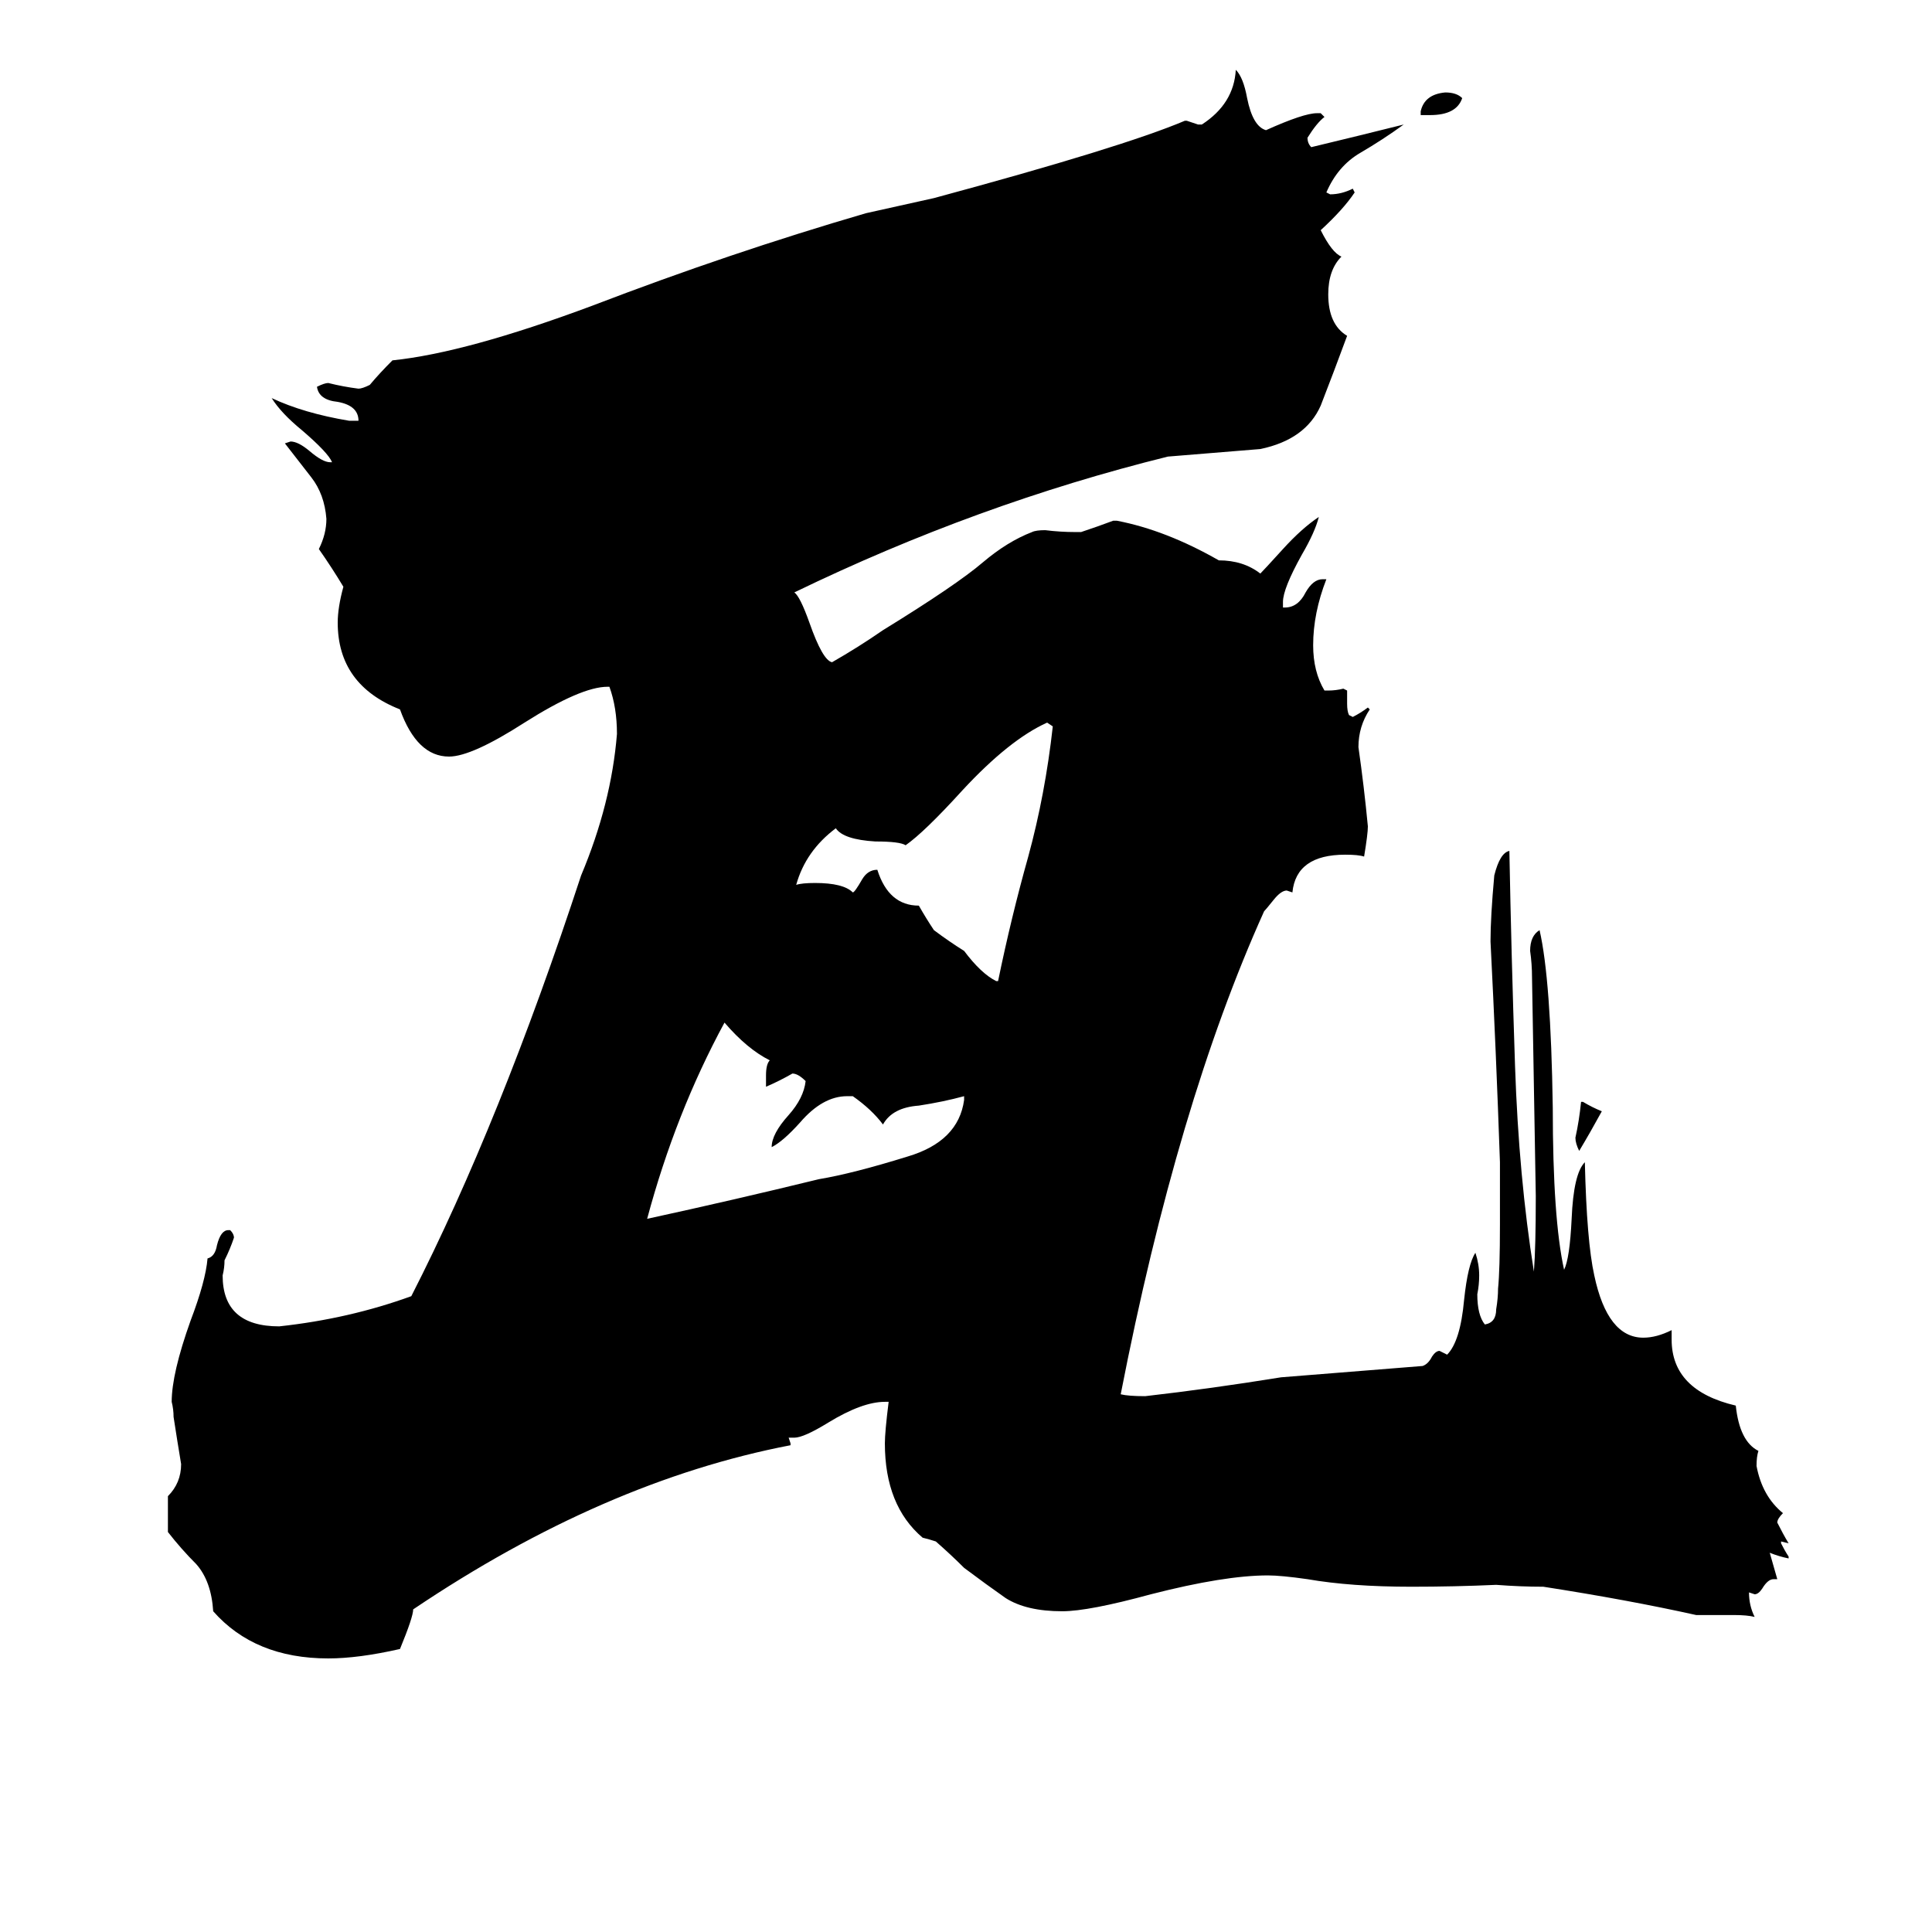 <svg xmlns="http://www.w3.org/2000/svg" viewBox="0 -800 1024 1024">
	<path fill="#000000" d="M838 -216H839Q844 -213 849 -211Q843 -200 837 -190Q835 -194 835 -197Q837 -206 838 -216ZM758 -739H753V-741Q755 -750 766 -751Q772 -751 775 -748Q772 -739 758 -739ZM528 -280H529Q536 -314 545 -346Q554 -379 558 -415L555 -417Q535 -408 510 -381Q490 -359 480 -352Q477 -354 464 -354Q447 -355 443 -361Q427 -349 422 -331Q425 -332 432 -332Q447 -332 452 -327Q453 -327 457 -334Q460 -339 465 -339Q471 -320 487 -320Q491 -313 495 -307Q503 -301 511 -296Q520 -284 528 -280ZM511 -217V-219Q500 -216 487 -214Q473 -213 468 -204Q462 -212 452 -219H449Q436 -219 424 -205Q415 -195 409 -192Q409 -199 418 -209Q426 -218 427 -227Q423 -231 420 -231Q413 -227 406 -224V-230Q406 -236 408 -238Q396 -244 384 -258Q358 -210 343 -154Q389 -164 434 -175Q452 -178 481 -187Q508 -195 511 -217ZM942 37H940Q937 37 934 42Q932 45 930 45L927 44Q927 51 930 57Q926 56 919 56H899Q863 48 818 41Q806 41 793 40Q771 41 748 41Q716 41 693 37Q679 35 672 35Q649 35 610 45Q577 54 563 54Q544 54 533 47Q523 40 511 31Q504 24 496 17Q493 16 489 15Q469 -2 469 -35Q469 -41 471 -57H469Q457 -57 439 -46Q426 -38 421 -38H418L419 -35V-34Q320 -15 219 53Q219 57 212 74Q190 79 174 79Q135 79 113 54Q112 38 104 29Q96 21 89 12V-7Q96 -14 96 -24Q94 -36 92 -49Q92 -53 91 -57Q91 -72 101 -100Q109 -121 110 -133Q114 -134 115 -140Q117 -148 121 -148H122Q124 -146 124 -144Q122 -138 119 -132Q119 -128 118 -124Q118 -97 148 -97Q185 -101 218 -113Q265 -205 308 -336Q324 -374 327 -411Q327 -425 323 -436H322Q308 -436 278 -417Q250 -399 238 -399Q221 -399 212 -424Q179 -437 179 -470Q179 -478 182 -489Q176 -499 169 -509Q173 -517 173 -525Q172 -538 165 -547Q158 -556 151 -565L154 -566Q158 -566 164 -561Q171 -555 175 -555H176Q174 -560 160 -572Q149 -581 144 -589Q161 -581 185 -577H190Q190 -585 179 -587Q169 -588 168 -595Q172 -597 174 -597Q182 -595 190 -594Q192 -594 196 -596Q201 -602 208 -609Q247 -613 314 -638Q387 -666 459 -687Q477 -691 495 -695Q595 -722 628 -736H629Q632 -735 635 -734H637Q654 -745 655 -763Q659 -759 661 -748Q664 -733 671 -731Q691 -740 698 -740H700L702 -738Q698 -735 693 -727Q693 -724 695 -722Q720 -728 744 -734Q733 -726 721 -719Q709 -712 703 -698L705 -697Q711 -697 717 -700L718 -698Q712 -689 700 -678Q706 -666 711 -664Q704 -657 704 -644Q704 -628 714 -622Q707 -603 700 -585Q692 -567 668 -562Q644 -560 619 -558Q518 -533 421 -486Q424 -484 429 -470Q436 -450 441 -449Q455 -457 468 -466Q507 -490 521 -502Q534 -513 547 -518Q549 -519 554 -519Q562 -518 570 -518H573Q582 -521 590 -524H592Q618 -519 646 -503Q659 -503 668 -496Q670 -498 680 -509Q690 -520 699 -526Q697 -518 690 -506Q680 -488 680 -481V-478H681Q688 -478 692 -486Q696 -493 701 -493H703Q696 -475 696 -458Q696 -444 702 -434H704Q708 -434 712 -435L714 -434V-427Q714 -423 715 -421L717 -420Q721 -422 725 -425L726 -424Q720 -415 720 -404Q723 -383 725 -362Q725 -358 723 -346Q720 -347 713 -347Q687 -347 685 -327L682 -328Q679 -328 675 -323Q671 -318 670 -317Q624 -215 594 -61Q598 -60 607 -60Q642 -64 679 -70Q717 -73 754 -76Q757 -77 759 -81Q761 -84 763 -84Q765 -83 767 -82Q774 -89 776 -111Q778 -130 782 -136Q784 -130 784 -124Q784 -119 783 -114Q783 -103 787 -98Q793 -99 793 -106Q794 -112 794 -117Q795 -127 795 -151V-184Q793 -242 790 -301Q790 -314 792 -336Q795 -348 800 -349Q801 -295 803 -235Q805 -176 813 -126Q814 -139 814 -166Q813 -224 812 -282Q812 -289 811 -296Q811 -304 816 -307Q822 -281 823 -213Q823 -154 829 -127Q832 -133 833 -154Q834 -178 840 -184Q841 -142 845 -124Q852 -91 871 -91Q878 -91 886 -95V-90Q886 -63 920 -55Q922 -36 932 -31Q931 -28 931 -23Q934 -7 945 2Q942 5 942 7Q945 13 948 18L944 17V18Q946 22 948 25V26Q943 25 938 23Q940 30 942 37Z"/>
</svg>